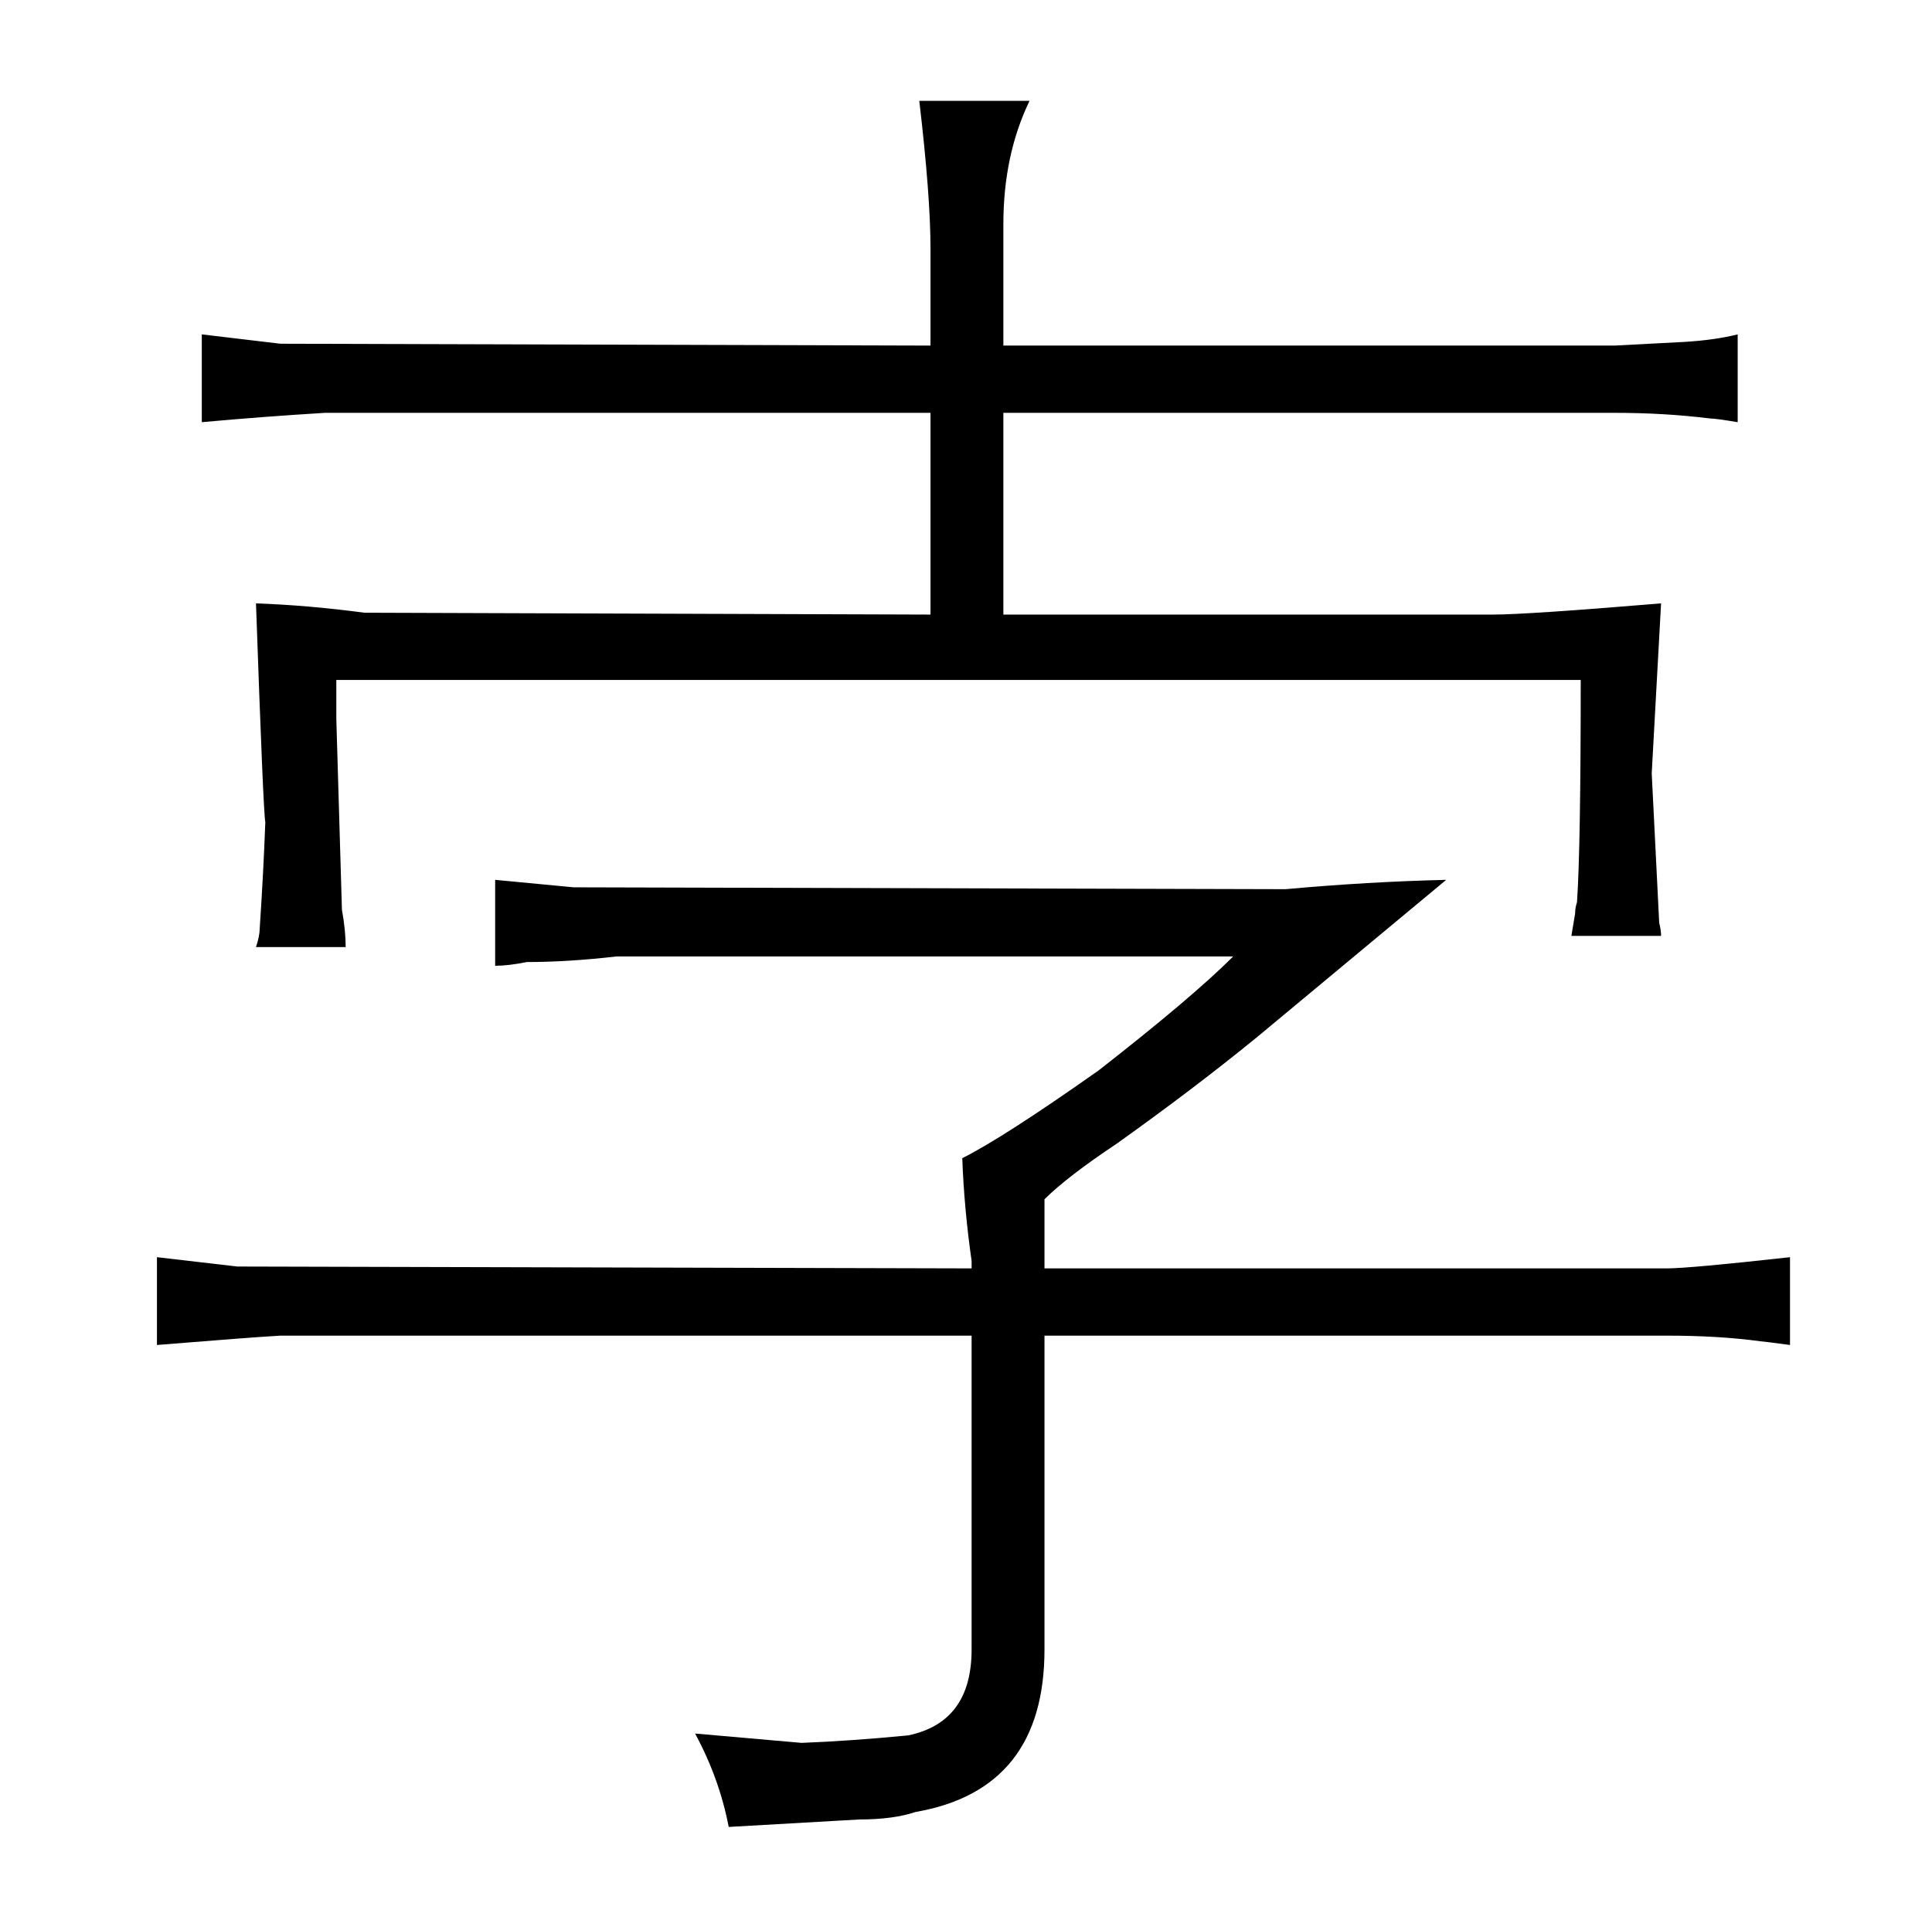 <?xml version="1.0" standalone="no"?>
<!DOCTYPE svg PUBLIC "-//W3C//DTD SVG 1.1//EN" "http://www.w3.org/Graphics/SVG/1.1/DTD/svg11.dtd" >
<svg xmlns="http://www.w3.org/2000/svg" xmlns:xlink="http://www.w3.org/1999/xlink" version="1.1" viewBox="-10 0 1034 1024">
  <g transform="matrix(1 0 0 -1 0 820)">
   <path fill="currentColor"
d="M510 141l-393 1l-43 5v-47q49 4 66 5h370v-168q0 -39 -34 -46q-31 -3 -57 -4l-57 5q13 -24 18 -50l70 4q18 0 30 4q69 12 69 87v168h333q28 0 50 -3q1 0 16 -2v47q-54 -6 -66 -6h-333v37q12 12 39 30q42 30 75 57l101 84q-42 -1 -86 -5l-381 1l-42 4v-46q7 0 17 2
q22 0 48 3h330q-22 -22 -72 -61q-51 -36 -73 -47q1 -27 5 -55v-4zM488 635l-348 1l-42 5v-47q33 3 66 5h324v-108l-303 1q-30 4 -58 5q4 -114 5 -117q-1 -27 -3 -57q0 -4 -2 -10h48q0 9 -2 20l-3 102v21h666q0 -90 -2 -119q-1 -3 -1 -6l-2 -12h48q0 3 -1 7l-4 80l5 91
q-72 -6 -90 -6h-262v108h327q27 0 51 -3q3 0 15 -2v47q-12 -3 -28 -4q-18 -1 -38 -2h-327v65q0 37 14 66h-59q6 -51 6 -79v-52z" />
  </g>

</svg>

